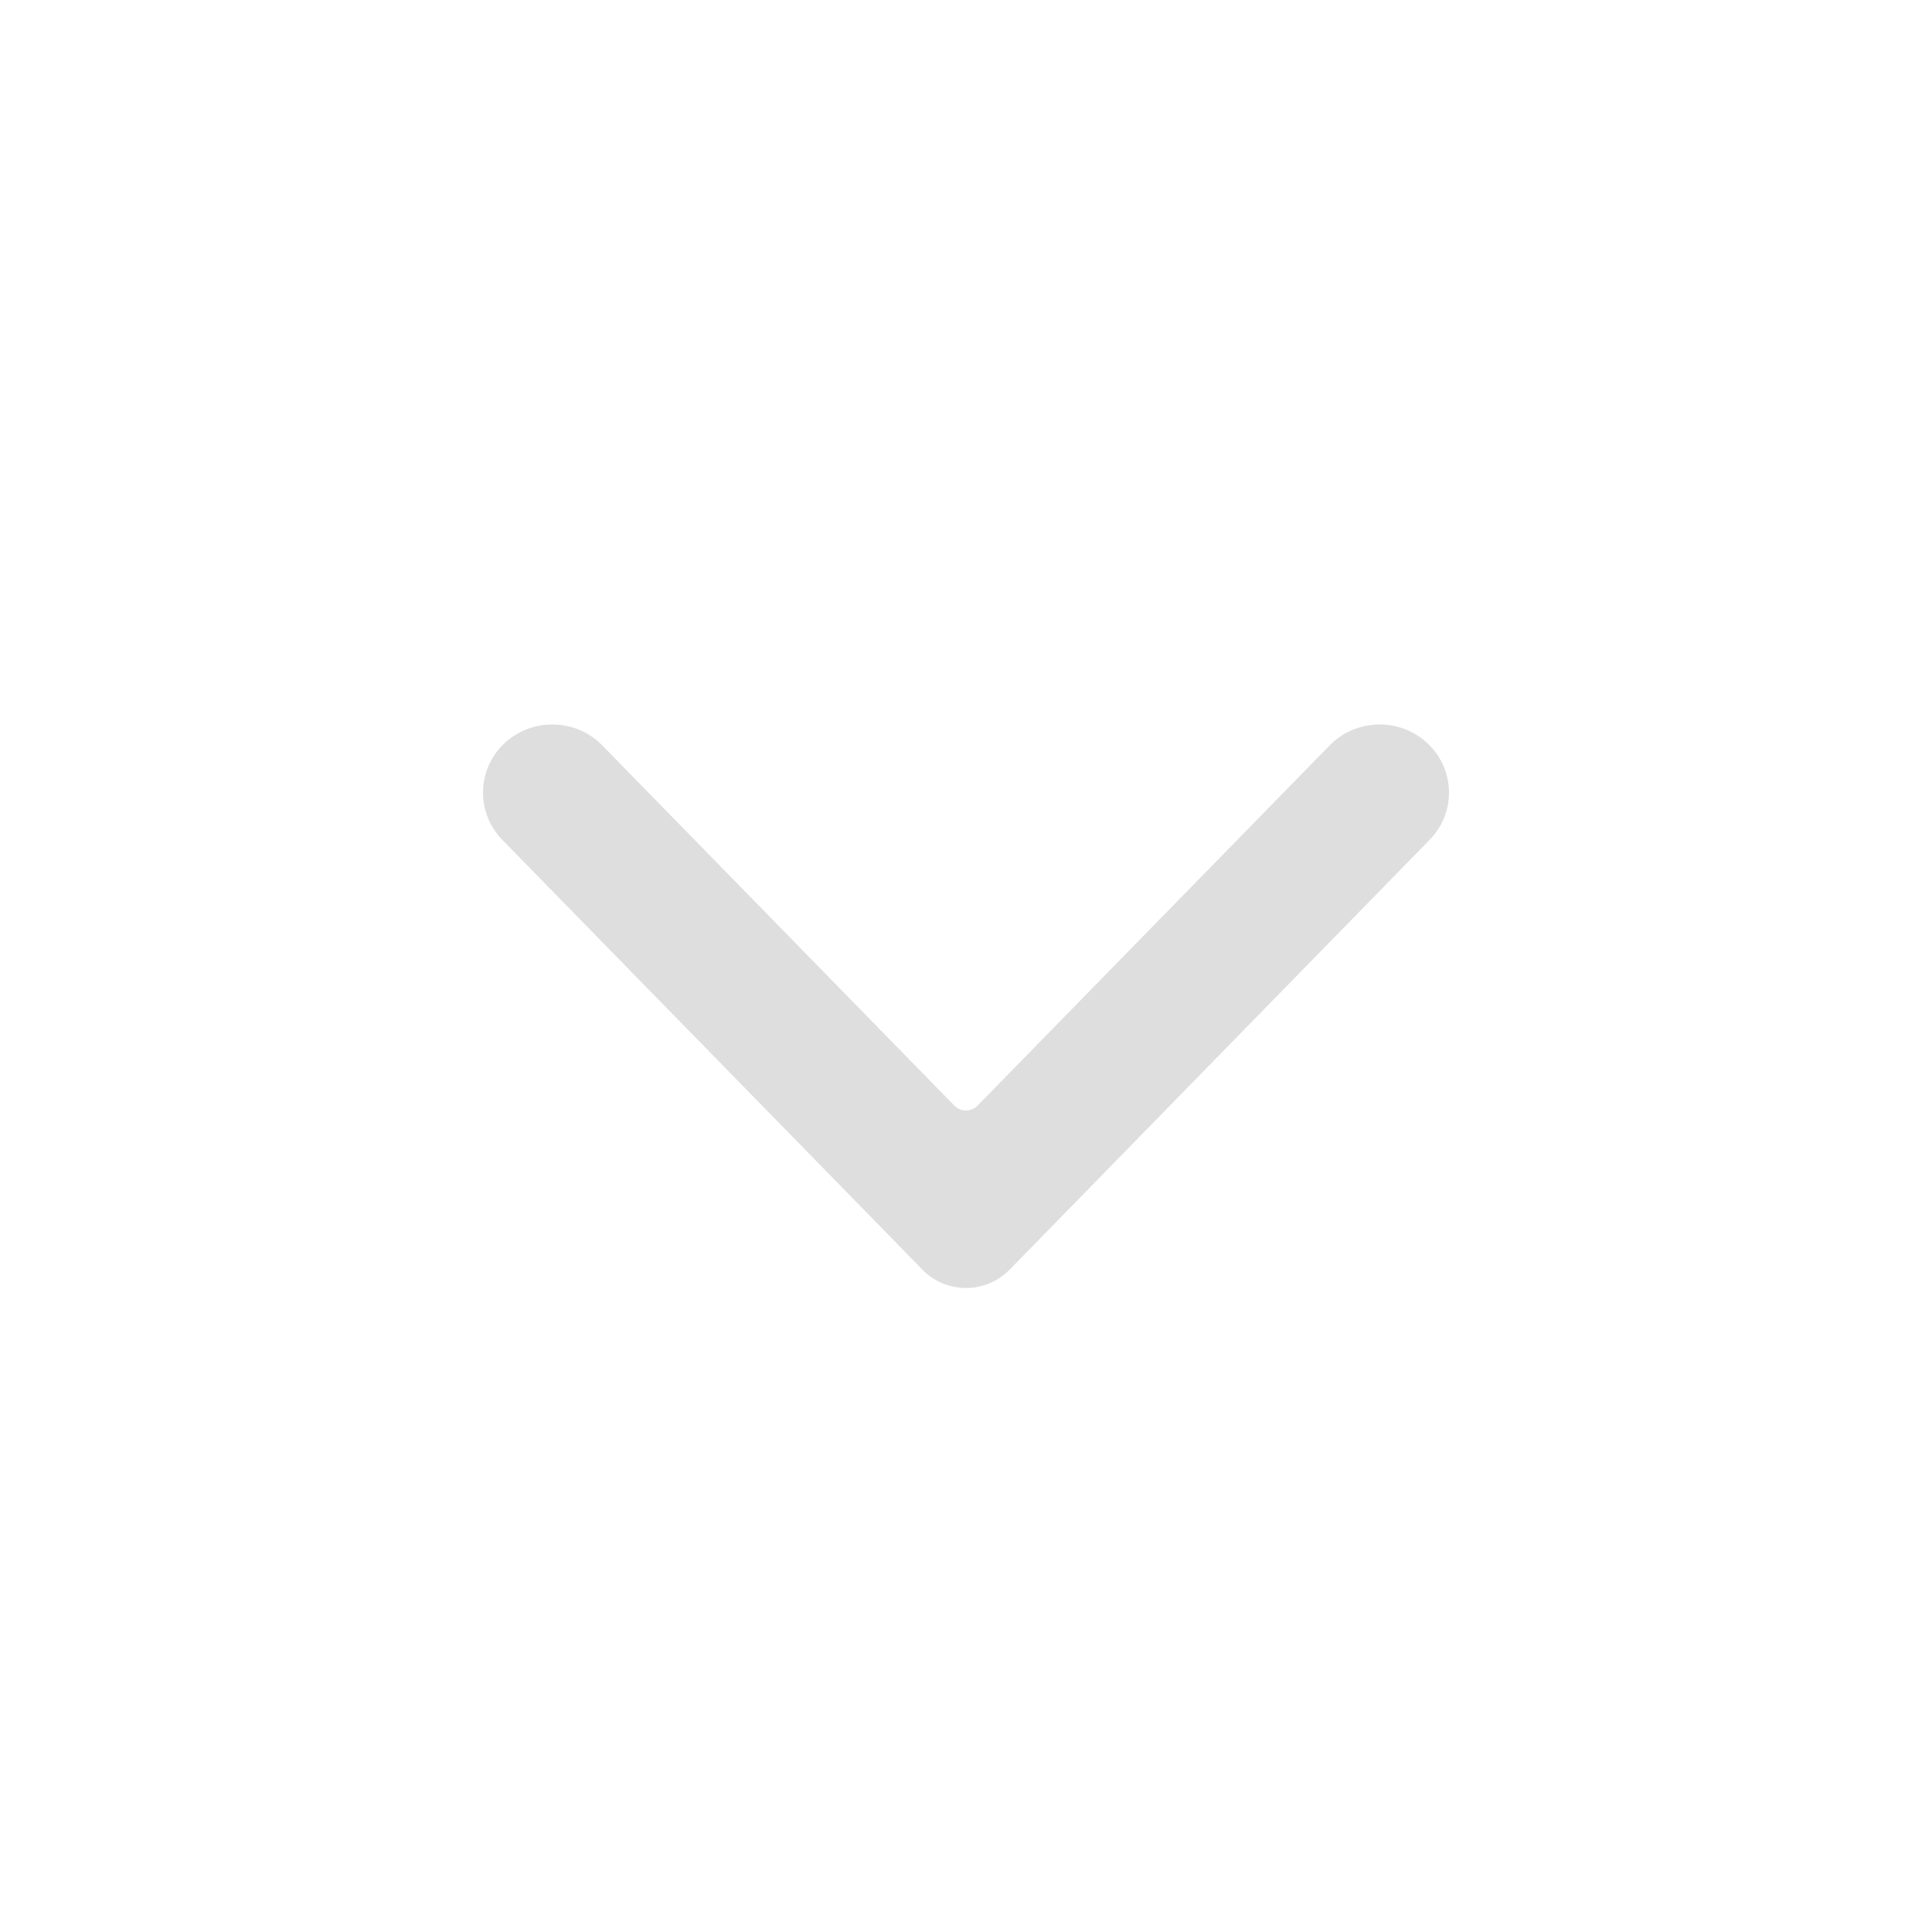 <svg width="24" height="24" viewBox="0 0 24 24" fill="none" xmlns="http://www.w3.org/2000/svg">
<path fill-rule="evenodd" clip-rule="evenodd" d="M6.239 10.432L11.461 15.774C11.755 16.075 12.245 16.075 12.54 15.774L17.76 10.432C18.08 10.105 18.08 9.588 17.76 9.26C17.421 8.913 16.856 8.913 16.517 9.26L12.144 13.734C12.065 13.815 11.934 13.815 11.855 13.734L7.482 9.26C7.144 8.913 6.579 8.913 6.239 9.26C6.08 9.424 6 9.635 6 9.846C6 10.057 6.08 10.268 6.239 10.432Z" fill="#DEDEDE"/>
</svg>
